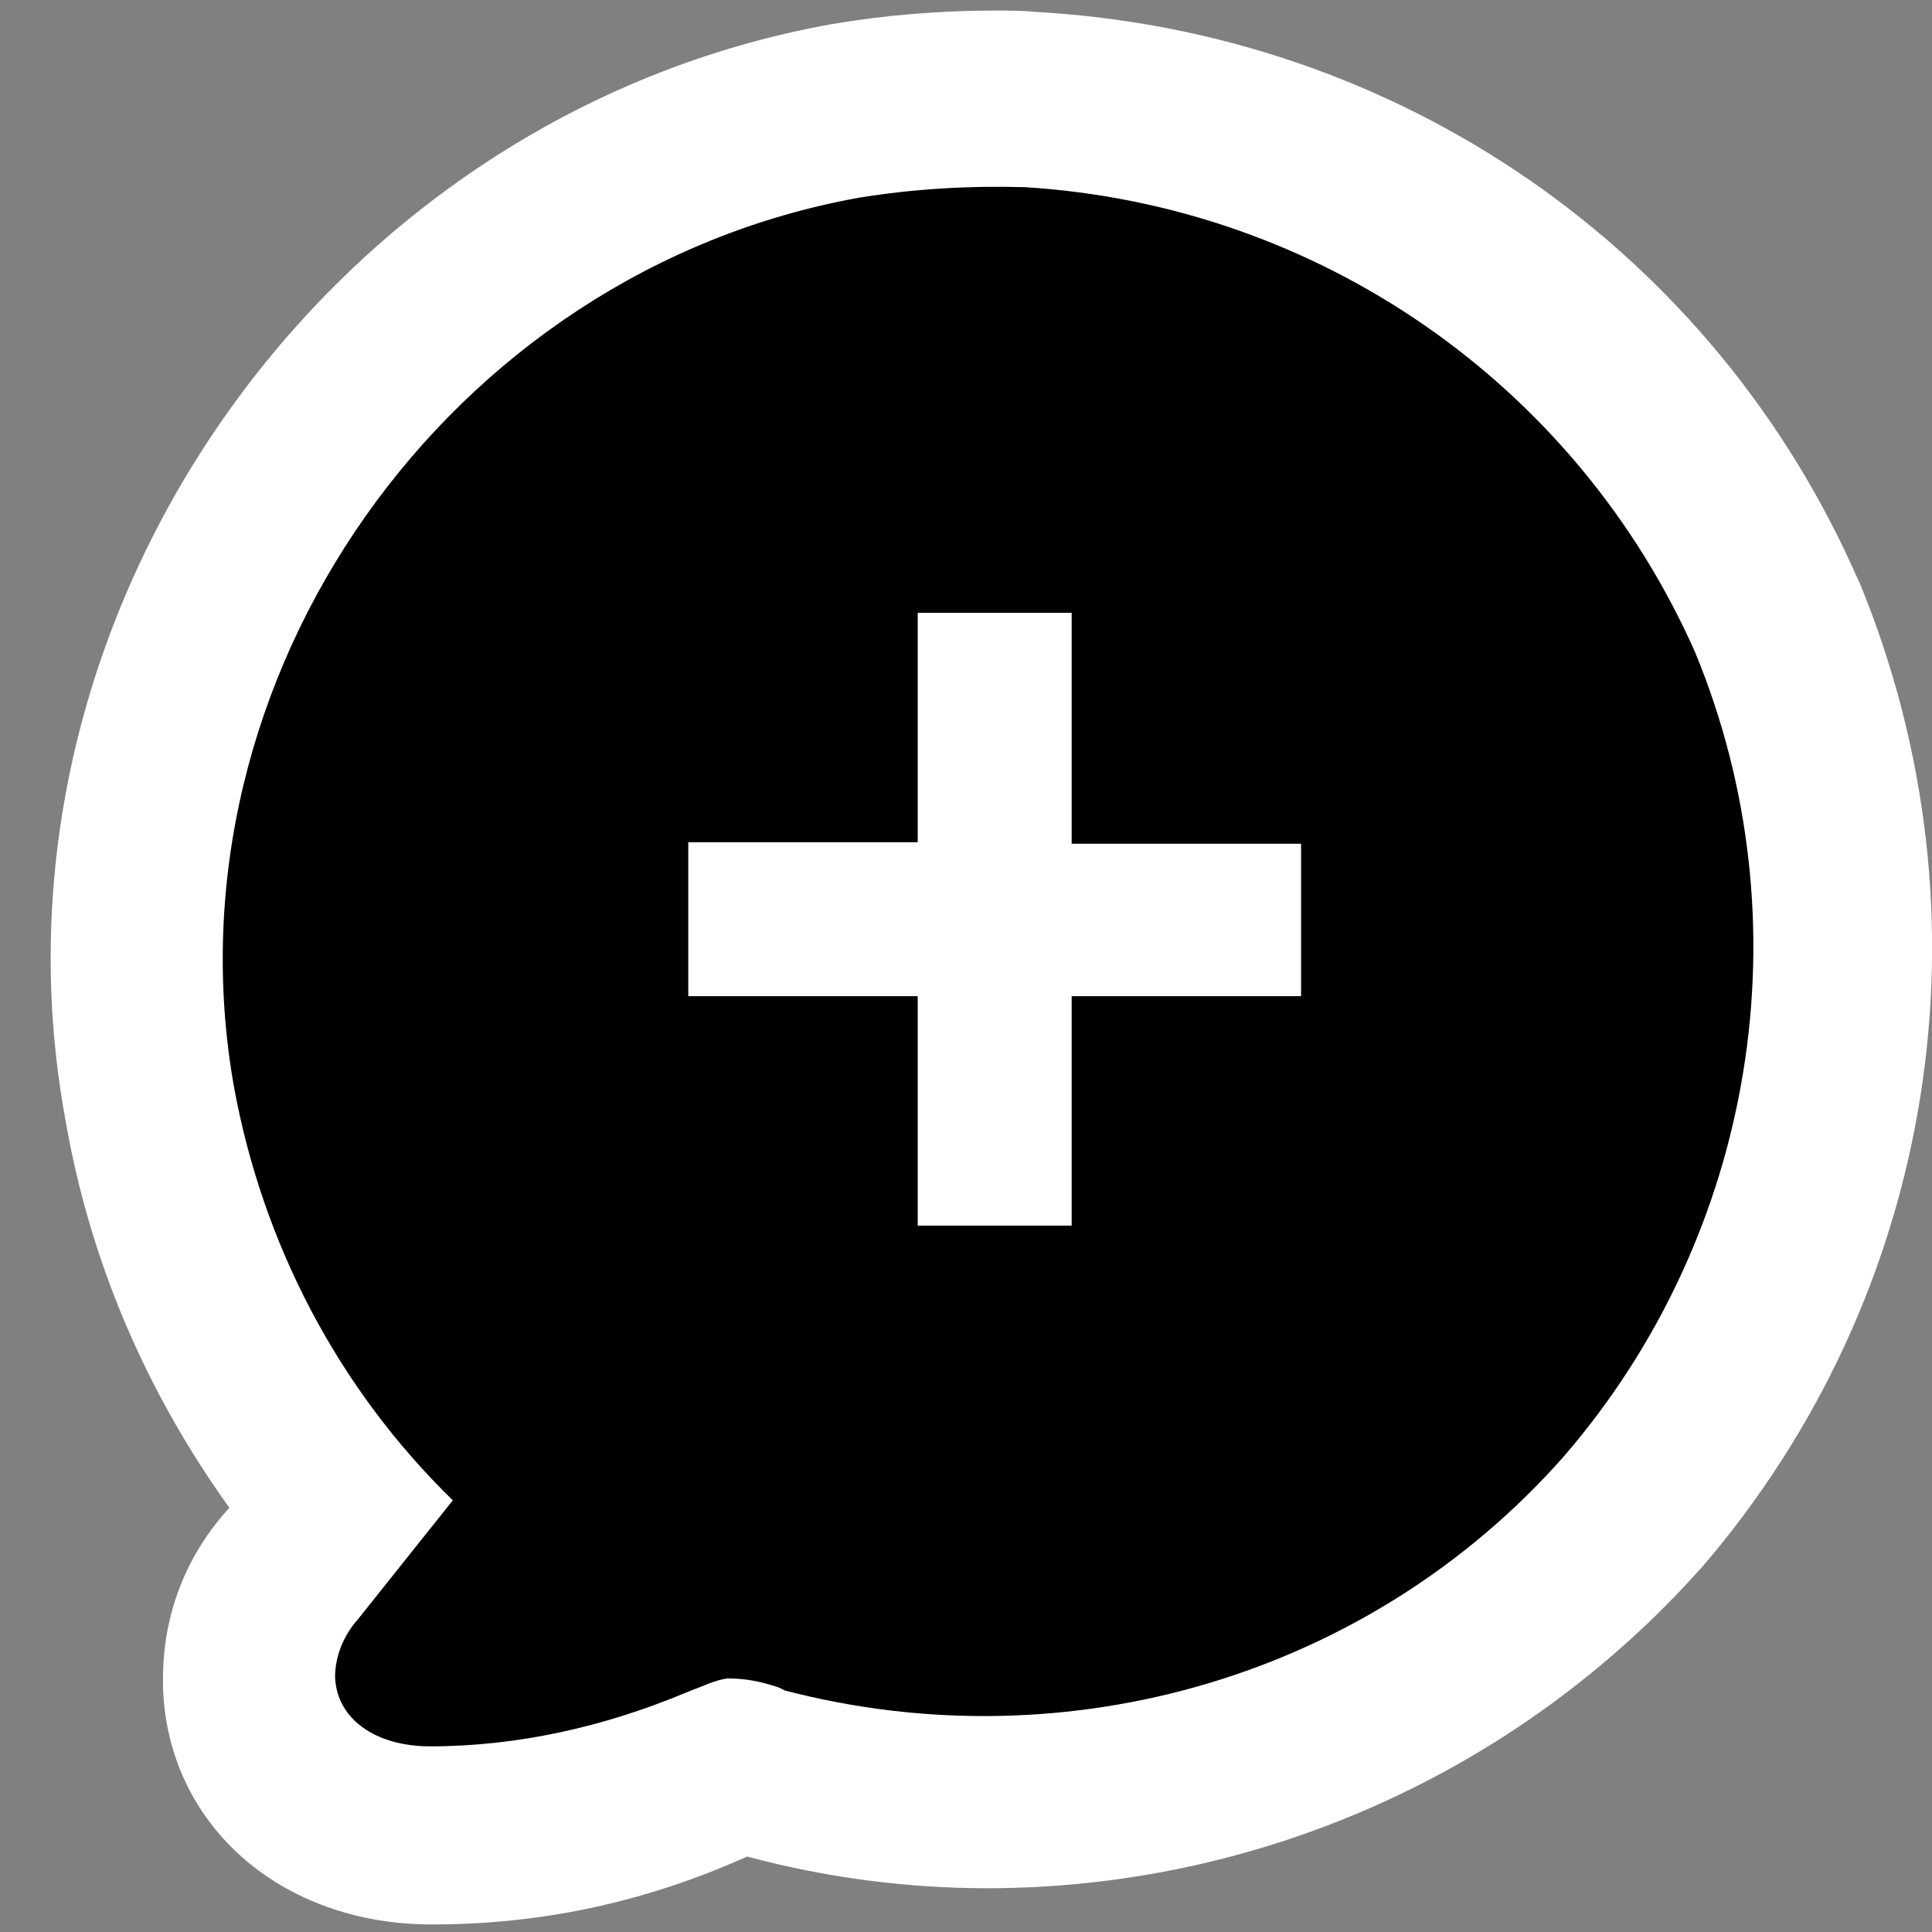 <?xml version="1.0" encoding="utf-8"?>
<!-- Generator: Adobe Illustrator 21.1.0, SVG Export Plug-In . SVG Version: 6.00 Build 0)  -->
<svg version="1.1" id="Layer_1" xmlns="http://www.w3.org/2000/svg" xmlns:xlink="http://www.w3.org/1999/xlink" x="0px" y="0px"
	 viewBox="0 0 128 128" style="enable-background:new 0 0 128 128;" xml:space="preserve">
<rect x="0" y="0" width="128" height="128" fill="#808080" stroke="none"/>
<style type="text/css">
	.st0{fill:#FFFFFF;}
</style>
<g>
	<path class="st0" d="M28.6,127.5c-10,0-17.5-6.6-17.8-15.7v-0.3v-0.3c0-4.2,1.5-8.1,4.3-11.2l0.1-0.1C9.6,92.1,5.9,83.4,4.3,74
		C-1.7,40.8,21.6,7.6,55.1,1.6c3.5-0.6,7.2-0.9,10.8-0.9c0.9,0,1.9,0,2.8,0.1h0.1c23.9,1.4,44.7,15.7,54.3,37.6l0.1,0.2
		c9.1,22.1,5.1,47.2-10.5,65.3l-0.1,0.1c-12,13.4-29.2,21.1-47.2,21.1l0,0c-5.3,0-10.7-0.7-15.9-2.1
		C42.6,126.1,35.7,127.5,28.6,127.5L28.6,127.5L28.6,127.5z"/>
	<path d="M112.3,43.2c-7.9-17.8-25-29.6-44.4-30.8c-3.7-0.1-7.3,0.1-11,0.7C29.7,18,10.7,44.9,15.5,72c1.9,10.4,6.9,20,14.5,27.4
		l-6.3,7.9c-0.9,1-1.5,2.4-1.5,3.8c0.1,2.8,2.7,4.6,6.3,4.6l0,0c5.8,0,11.5-1.3,16.8-3.5l0.5-0.2c0.8-0.3,1.6-0.7,2.4-0.8
		c1.2,0,2.2,0.2,3.4,0.6L52,112c18.8,4.9,38.8-1,51.6-15.5C116.3,81.8,119.7,61.1,112.3,43.2z"/>
	<path class="st0" d="M60.8,55.8V40.6H71v15.3h15.2V66H71v15.2H60.8V66H45.6V55.8H60.8z"/>
</g>
</svg>
